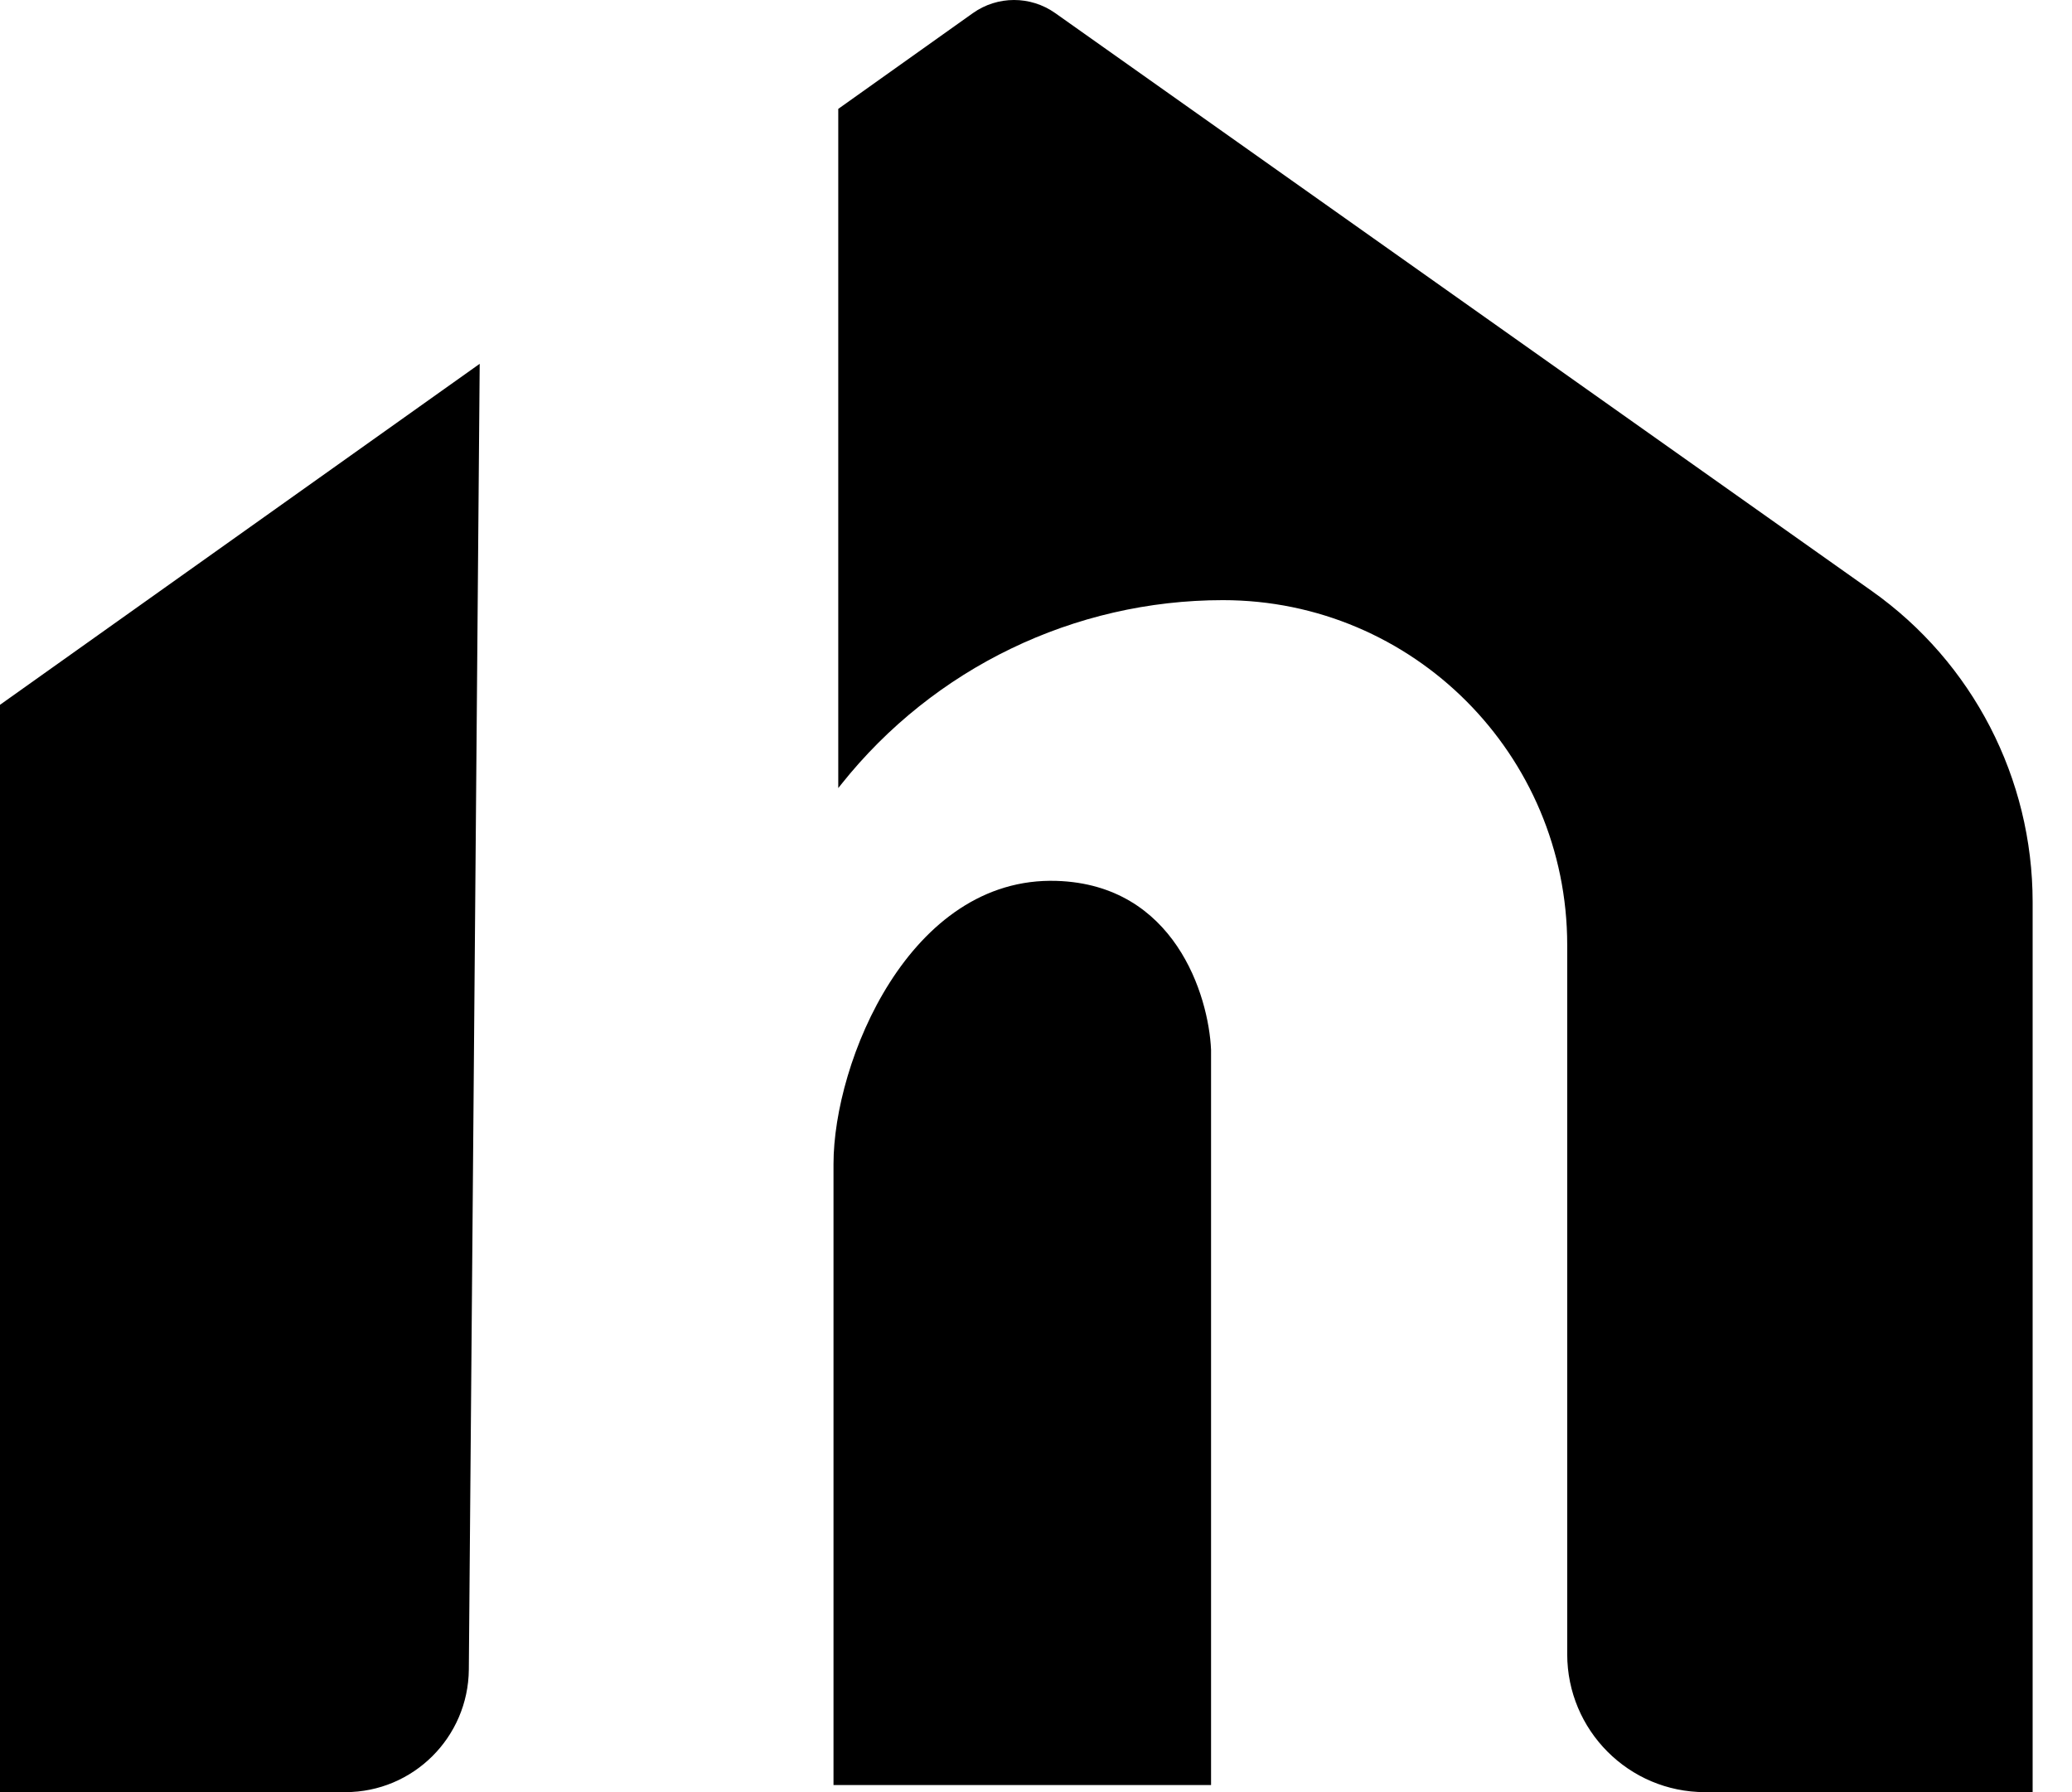<svg width="37" height="32" viewBox="0 0 37 32" fill="none" xmlns="http://www.w3.org/2000/svg">
<path d="M21.626 31.873H14.884V20.785C14.884 18.958 16.241 15.644 18.87 15.729C20.973 15.797 21.583 17.768 21.626 18.745V31.873Z" fill="#000"/>
<path d="M0 32V12.585L8.566 6.496L14.969 1.944L17.372 0.235C17.812 -0.078 18.401 -0.078 18.842 0.233L33.427 10.554C35.227 11.828 36.297 13.898 36.297 16.106V32H30.446C29.087 32 27.986 30.897 27.986 29.536V16.876C27.986 13.474 25.234 10.716 21.838 10.716C19.185 10.716 16.677 11.926 15.023 14.004L14.969 14.072V1.944L8.566 6.496L8.372 29.809C8.362 31.022 7.377 32 6.167 32H0Z" fill="#000"/>
</svg>

<!--#FF6B2C-->